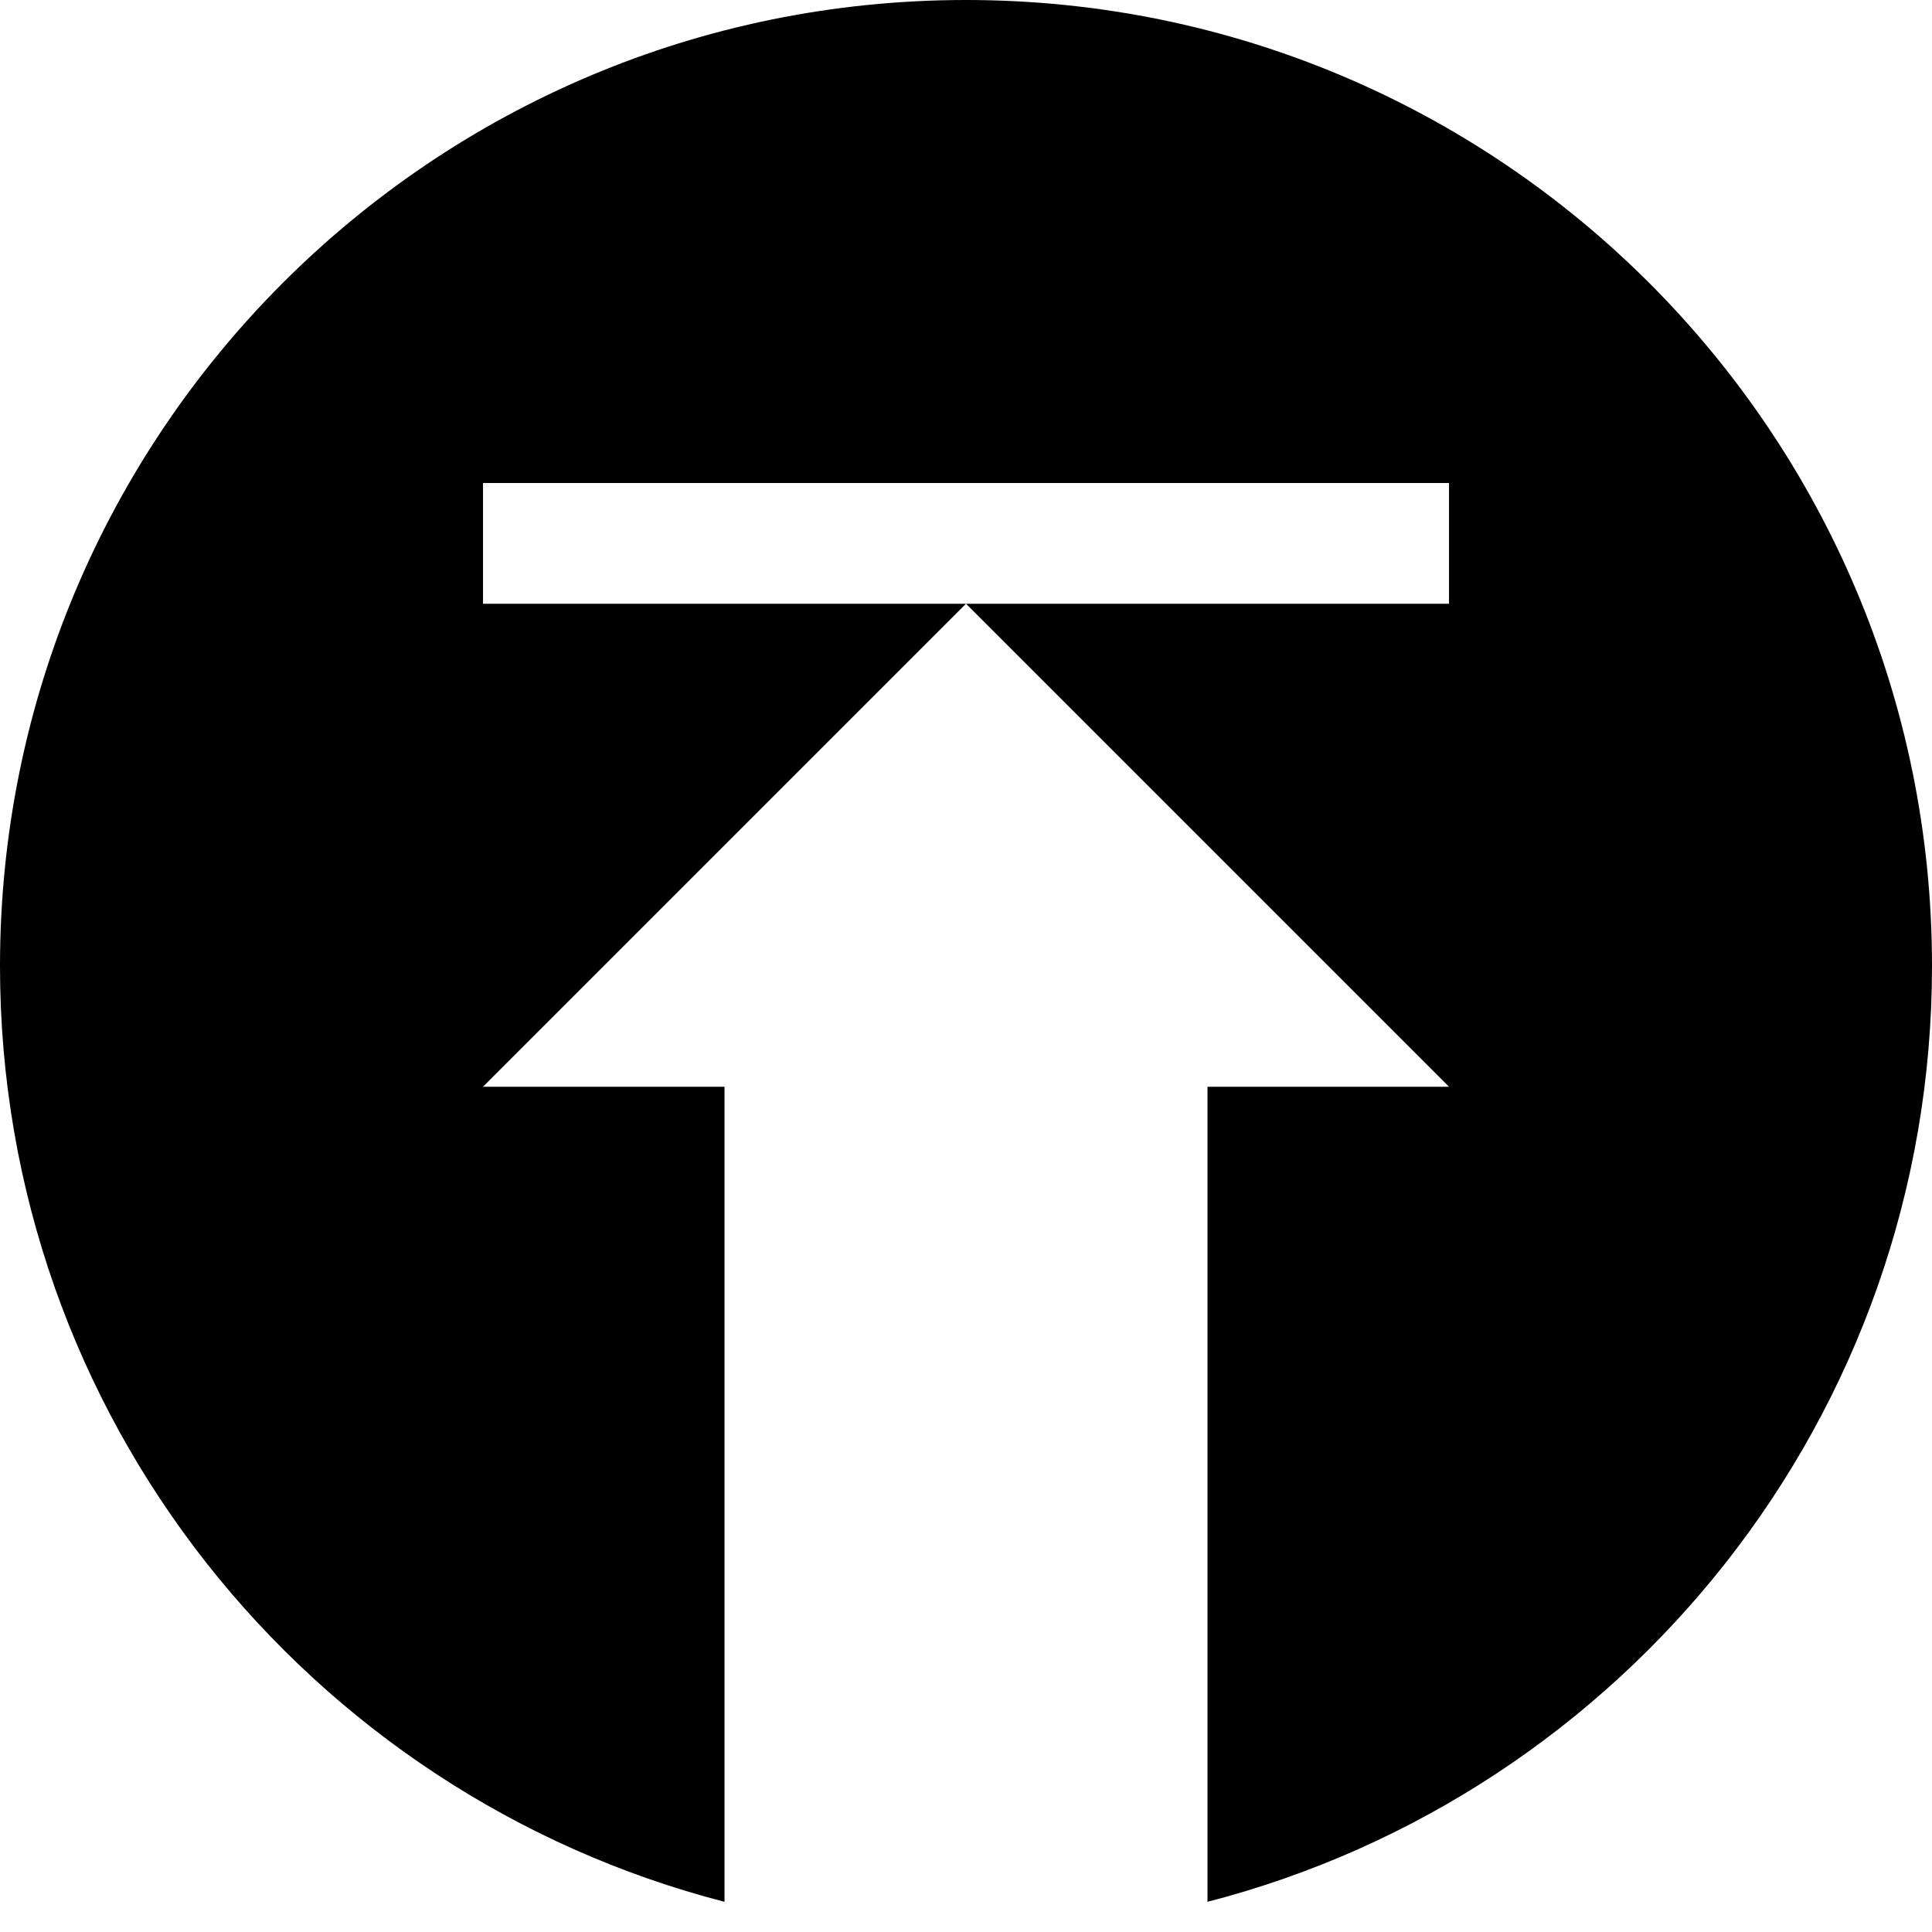 <?xml version="1.0" encoding="utf-8"?>
<!-- Generator: Adobe Illustrator 16.0.0, SVG Export Plug-In . SVG Version: 6.00 Build 0)  -->
<!DOCTYPE svg PUBLIC "-//W3C//DTD SVG 1.1//EN" "http://www.w3.org/Graphics/SVG/1.1/DTD/svg11.dtd">
<svg version="1.1" id="Layer_1" xmlns="http://www.w3.org/2000/svg" xmlns:xlink="http://www.w3.org/1999/xlink" x="0px" y="0px"
	 width="16px" height="16px" viewBox="0 0 16 16" enable-background="new 0 0 16 16" xml:space="preserve">
<path d="M16,8c0,3.73-2.55,6.859-6,7.75V9h2L8,5h4V4H4v1h4L4,9h2v6.75C2.55,14.859,0,11.73,0,8c0-4.42,3.58-8,8-8S16,3.58,16,8z"/>
</svg>

